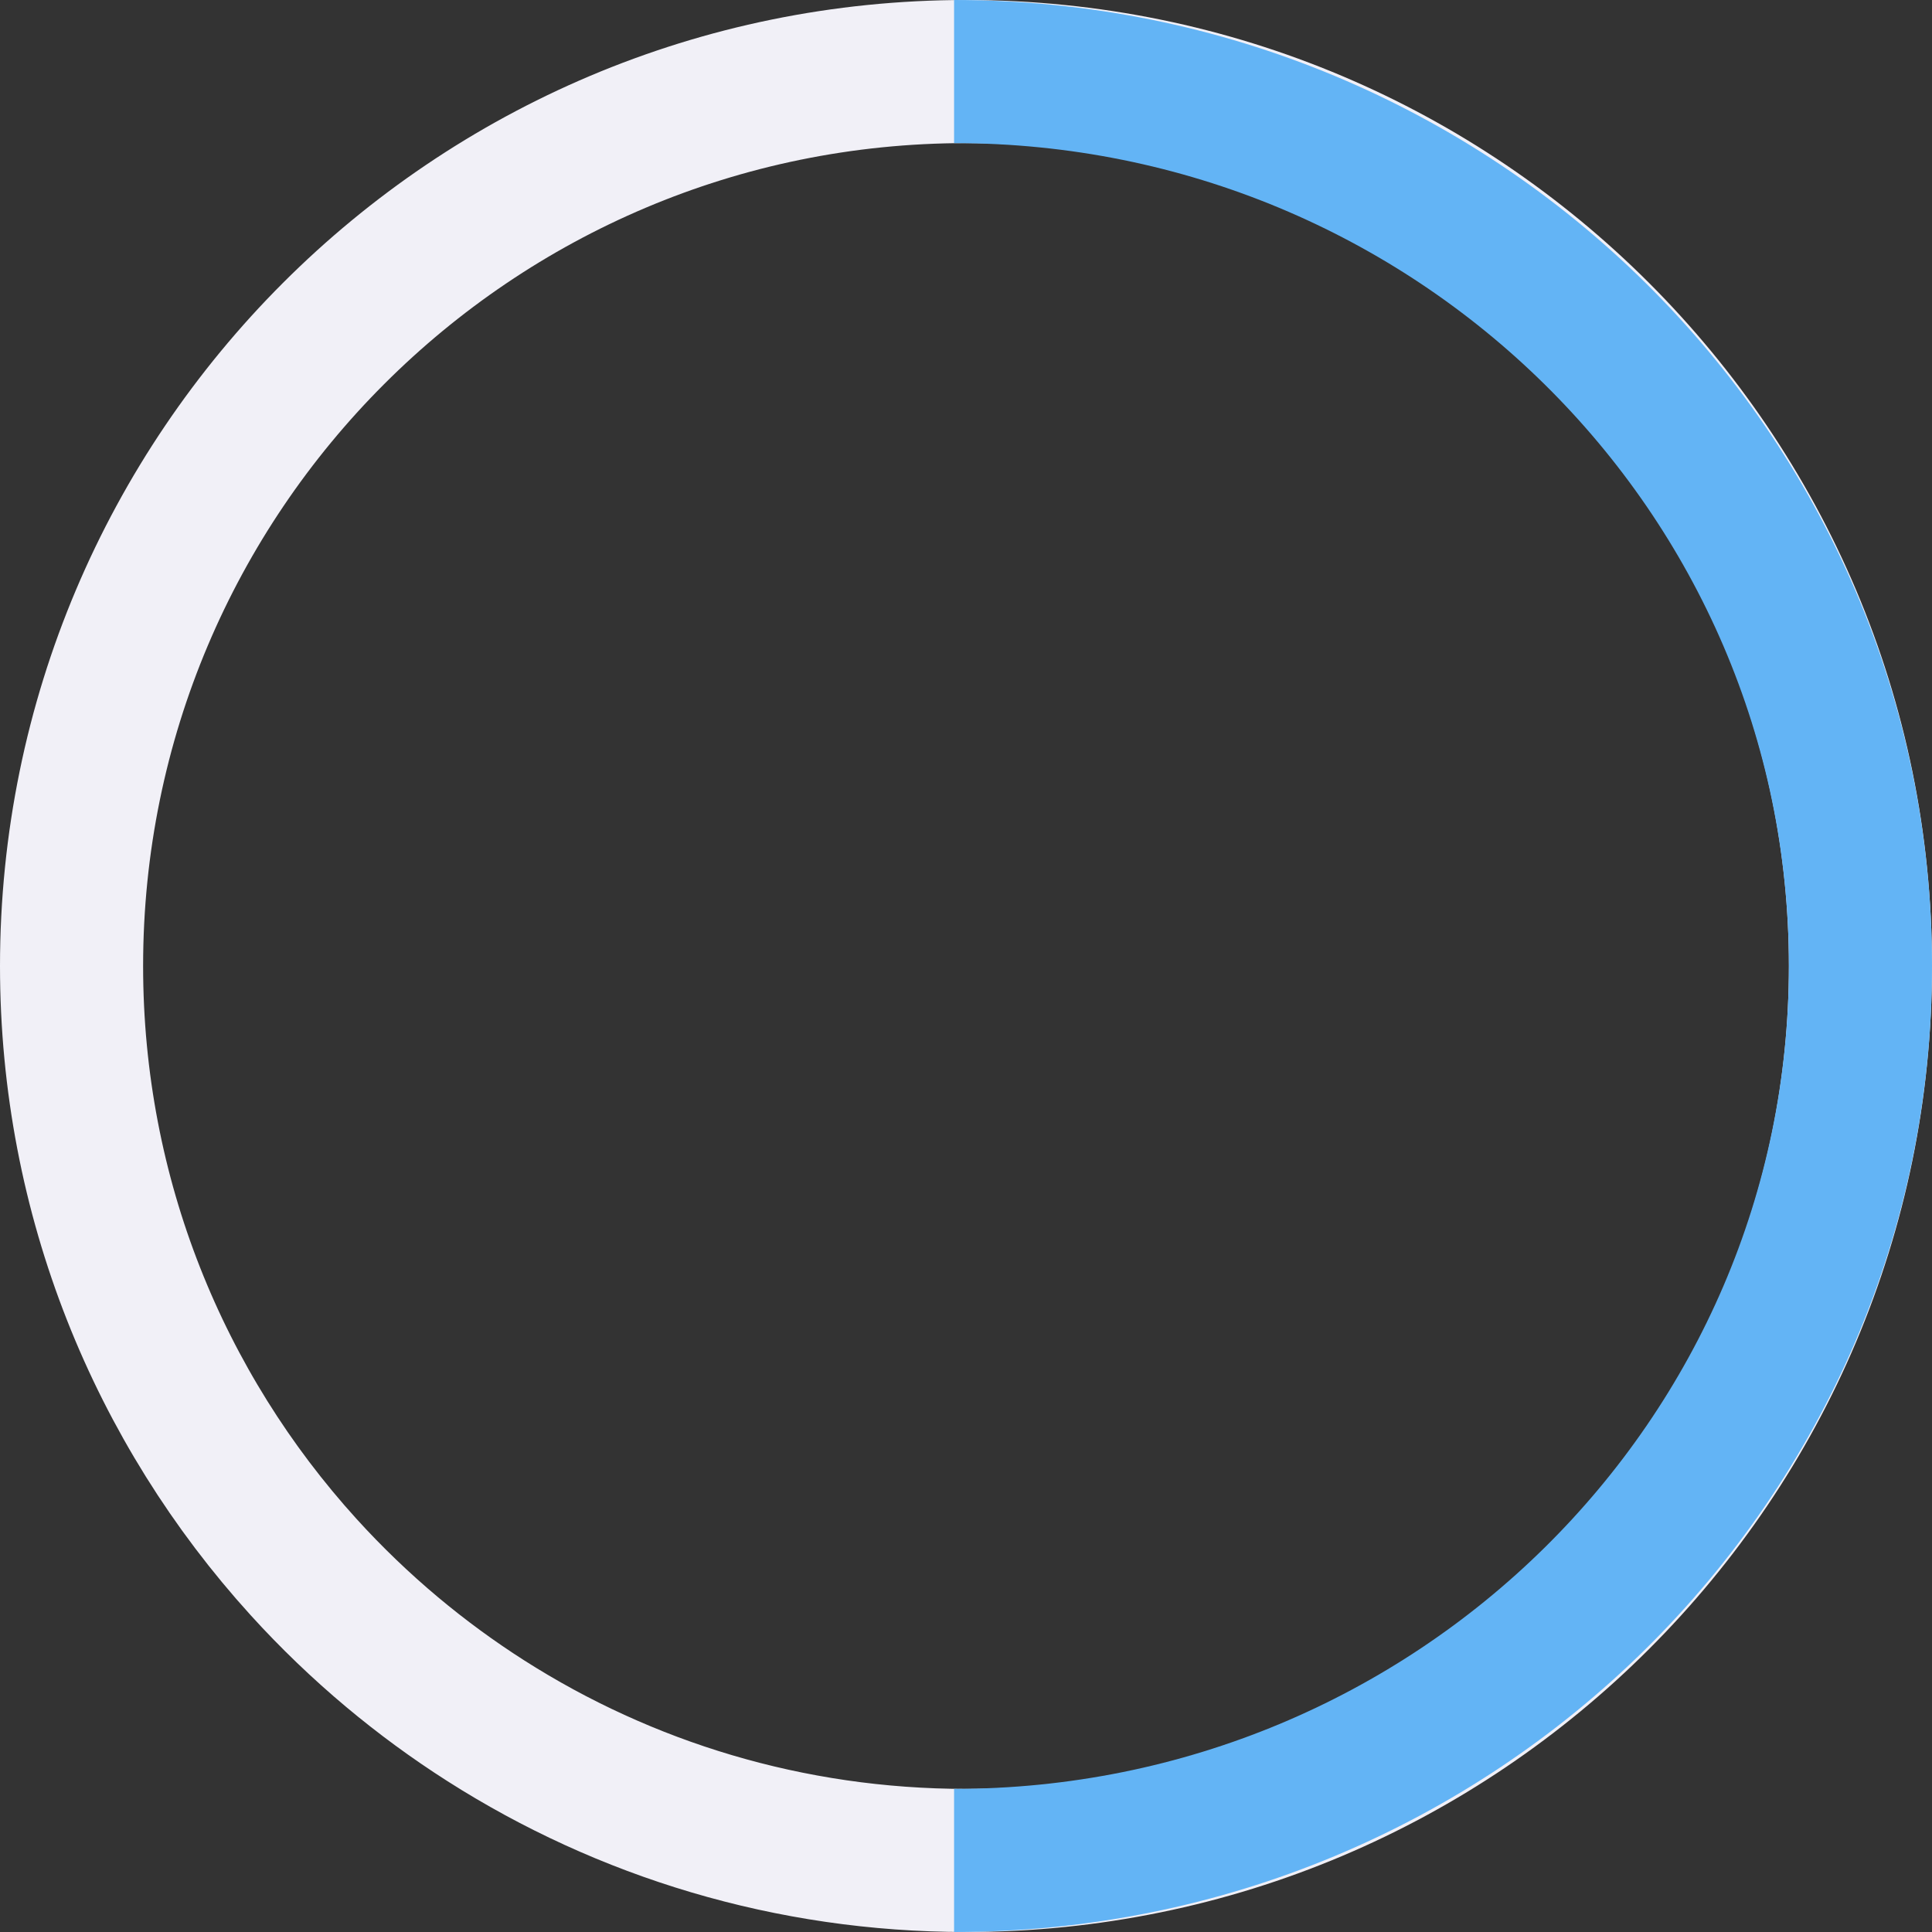 <?xml version="1.0" encoding="UTF-8"?>
<svg width="162px" height="162px" viewBox="0 0 162 162" version="1.1" xmlns="http://www.w3.org/2000/svg" xmlns:xlink="http://www.w3.org/1999/xlink">
    <rect x="0" y="0" width="162" height="162" fill="#333333" stroke="none"/>
    <!-- Generator: Sketch 61.2 (89653) - https://sketch.com -->
    <title>Group 2</title>
    <desc>Created with Sketch.</desc>
    <g id="MAIN-FLOW-v2" stroke="none" stroke-width="1" fill="none" fill-rule="evenodd">
        <g id="ABOUT" transform="translate(-624, -2613)" stroke-width="12">
            <g id="Section" transform="translate(0, 2079)">
                <g id="Group-4" transform="translate(630, 540)">
                    <g id="Group-2">
                        <path d="M75,150 C116.421,150 150,116.421 150,75 C150,33.579 116.421,0 75,0 C33.579,0 0,33.579 0,75 C0,94.402 7.367,112.083 19.457,125.399 C21.766,127.942 24.248,130.326 26.883,132.533 C29.37,134.615 31.995,136.54 34.741,138.29 C46.372,145.704 60.184,150 75,150 Z" id="Oval-Copy-4" stroke="#F1F0F7" stroke-linecap="square"></path>
                        <path d="M187,113 C187,71.026 153.421,37 112,37 C70.579,37 37,71.026 37,113" id="Oval-Copy-5" stroke="#63B4F5" transform="translate(112, 75) rotate(-270) translate(-112, -75) "></path>
                    </g>
                </g>
            </g>
        </g>
    </g>
</svg>